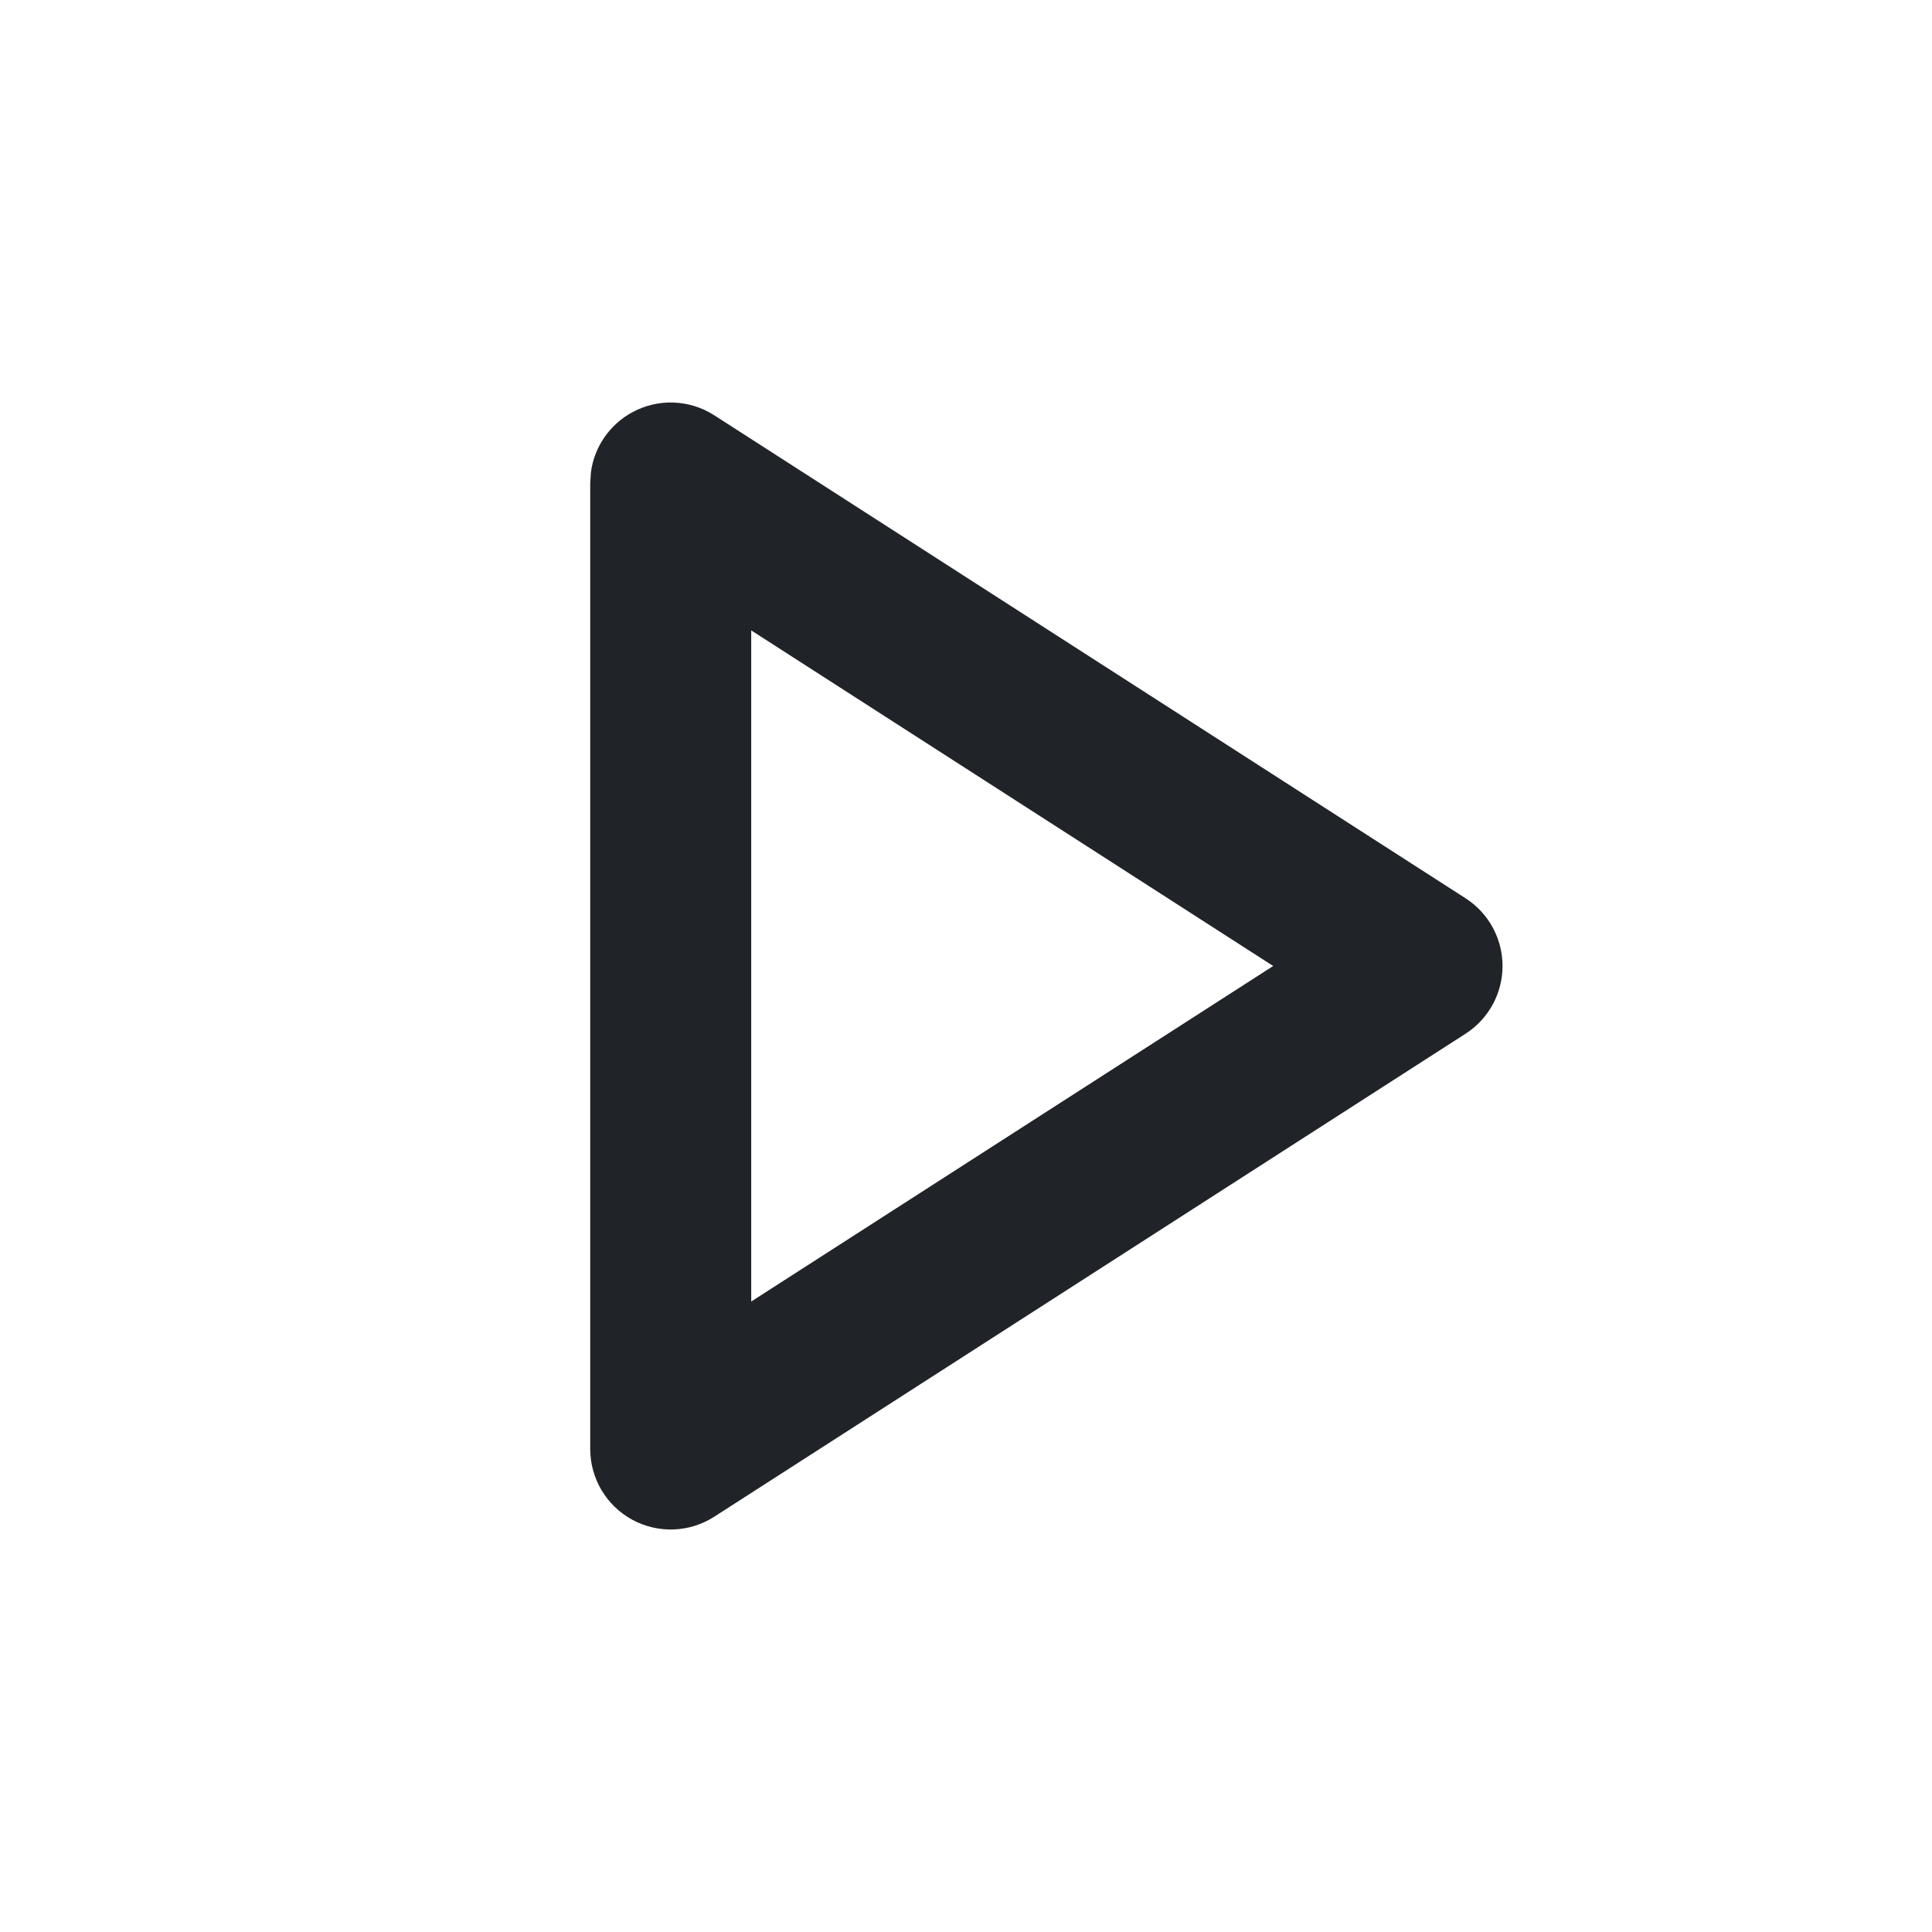 <svg width="24" height="24" viewBox="0 0 24 24" fill="none" xmlns="http://www.w3.org/2000/svg">
<path d="M7.853 5.122C8.174 4.947 8.565 4.961 8.873 5.159L18.206 11.159C18.492 11.343 18.665 11.66 18.665 12C18.665 12.34 18.492 12.657 18.206 12.841L8.873 18.841C8.565 19.039 8.174 19.053 7.853 18.878C7.532 18.703 7.332 18.366 7.332 18V6L7.341 5.864C7.383 5.552 7.572 5.275 7.853 5.122ZM9.332 16.168L15.816 12L9.332 7.831V16.168Z" fill="#202327"/>
</svg>

